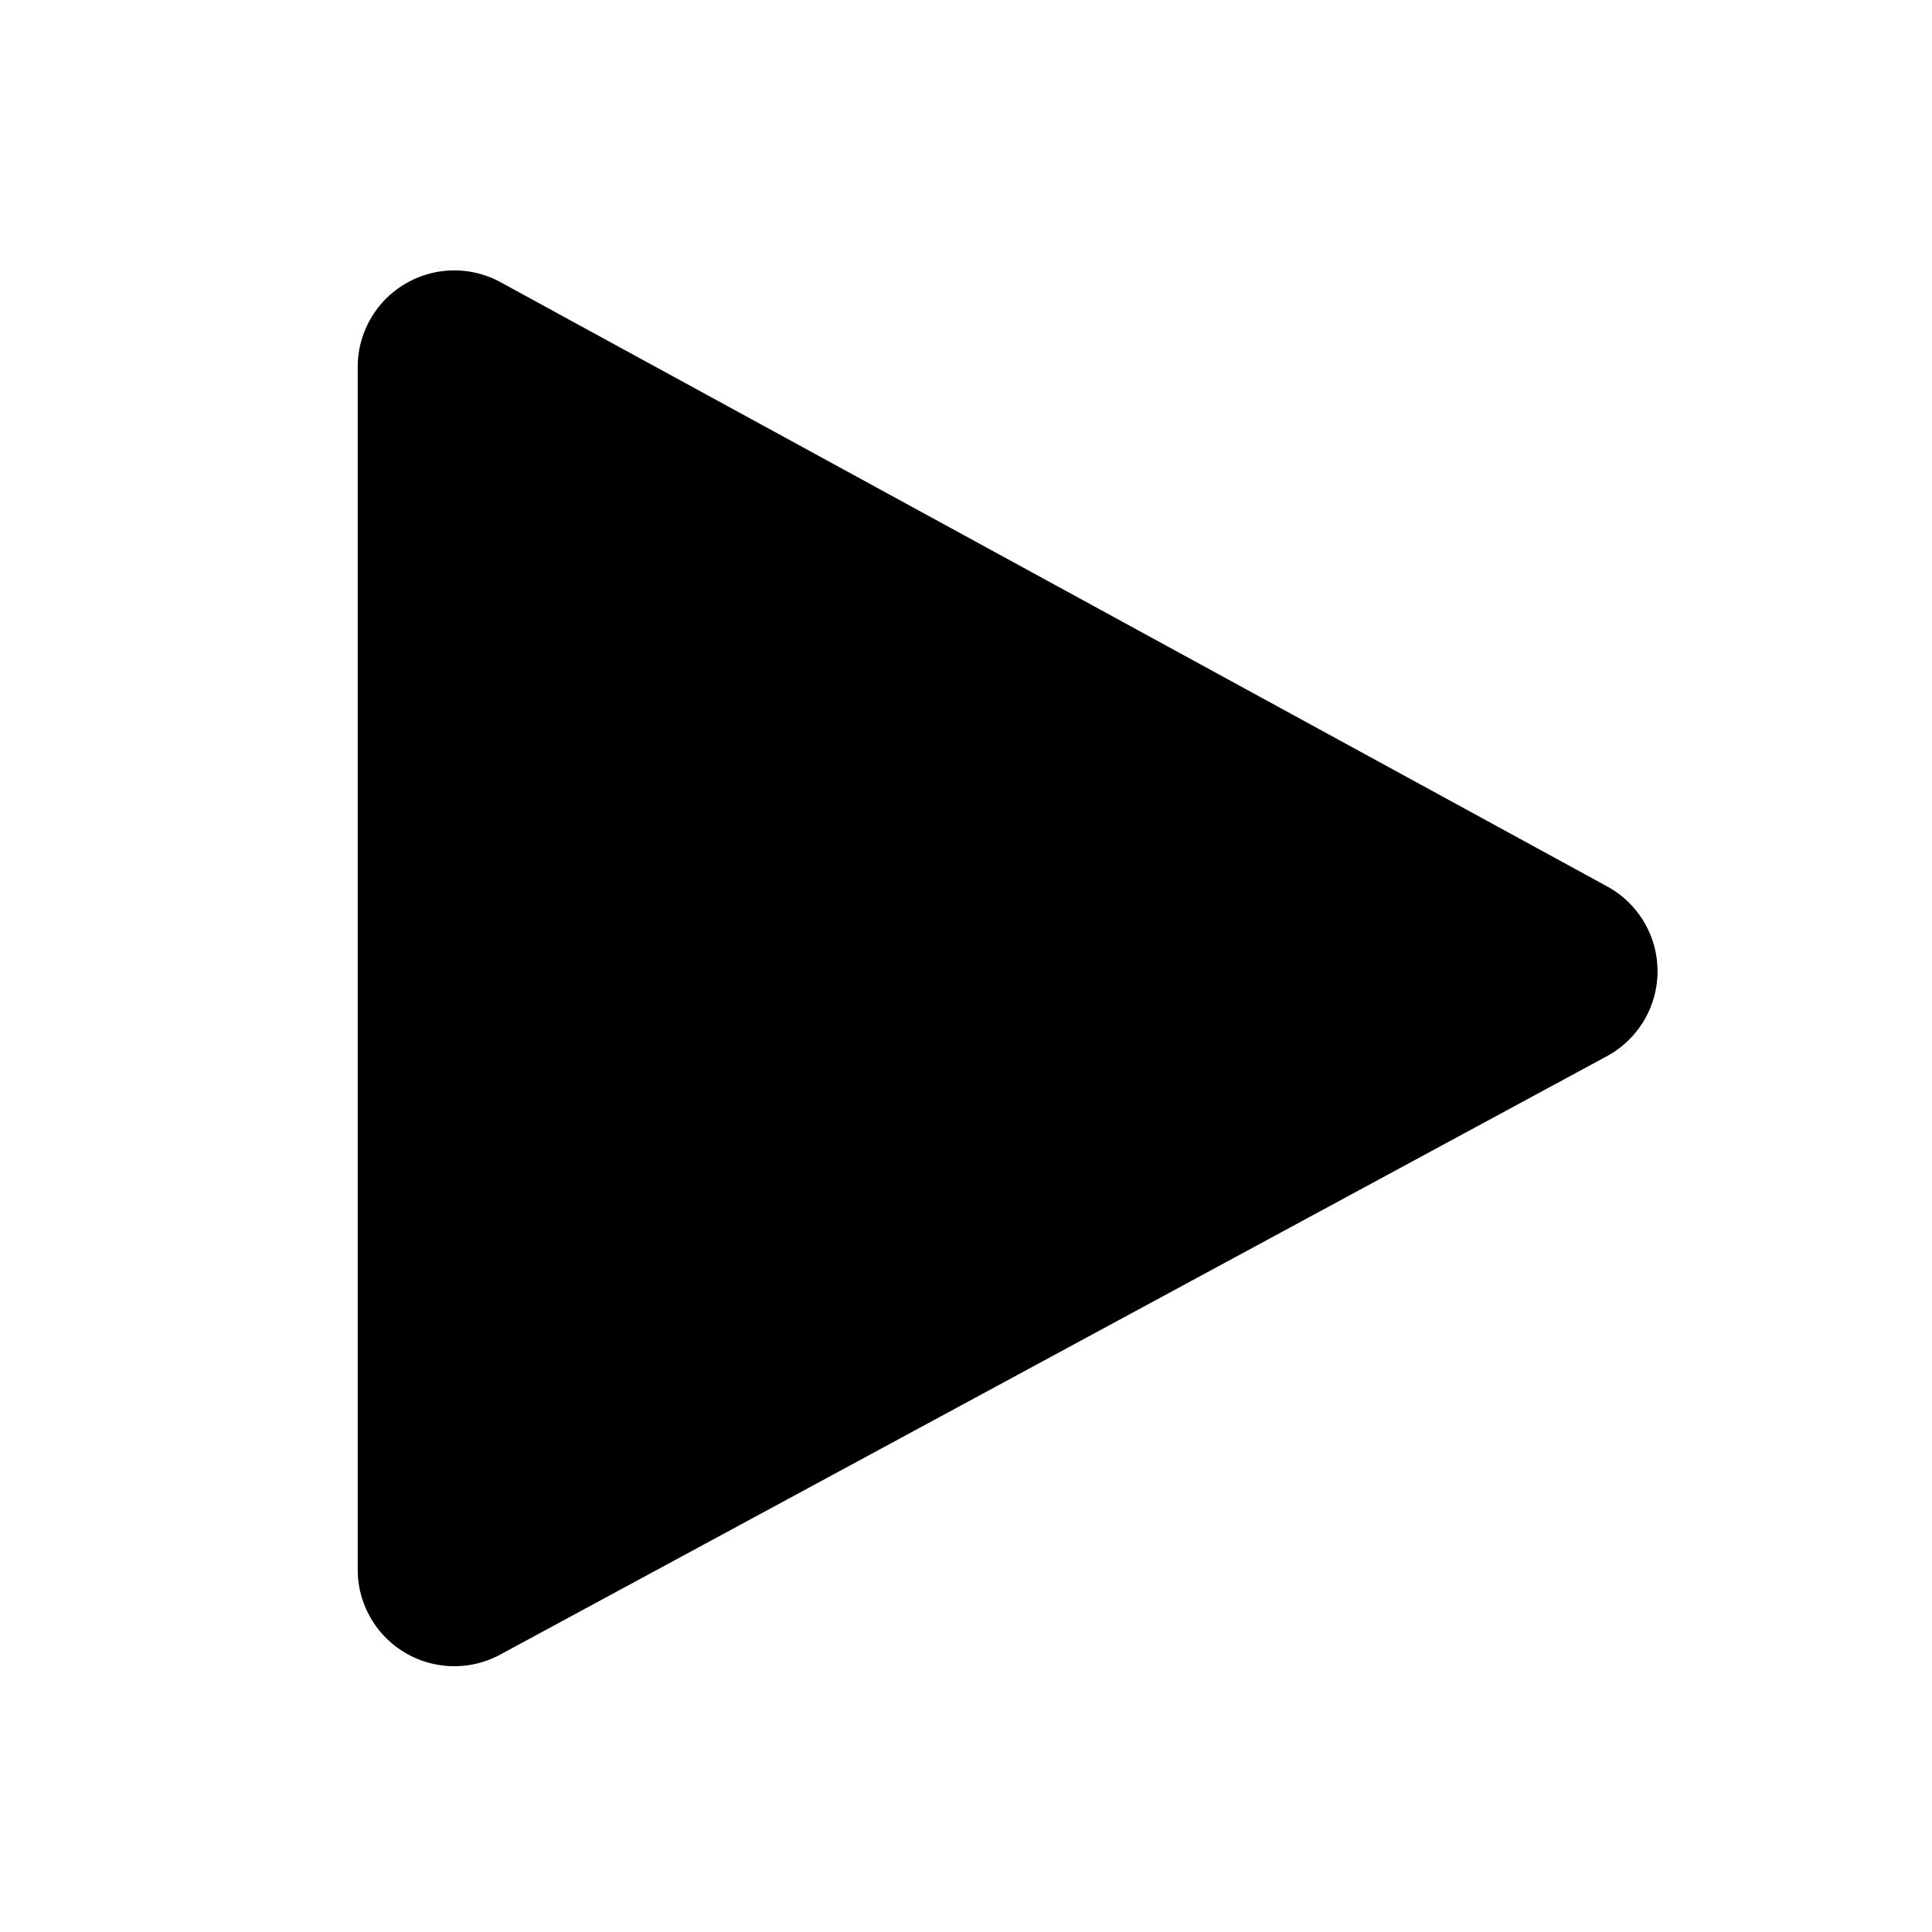 <svg xmlns="http://www.w3.org/2000/svg" width="20" height="20" viewBox="0 0 20 20"><path fill="currentColor" d="M3.703 16.249V3.8a1 1 0 011.48-.878l11.454 6.254a1 1 0 01-.003 1.758L5.179 17.128a1 1 0 01-1.476-.88"/></svg>